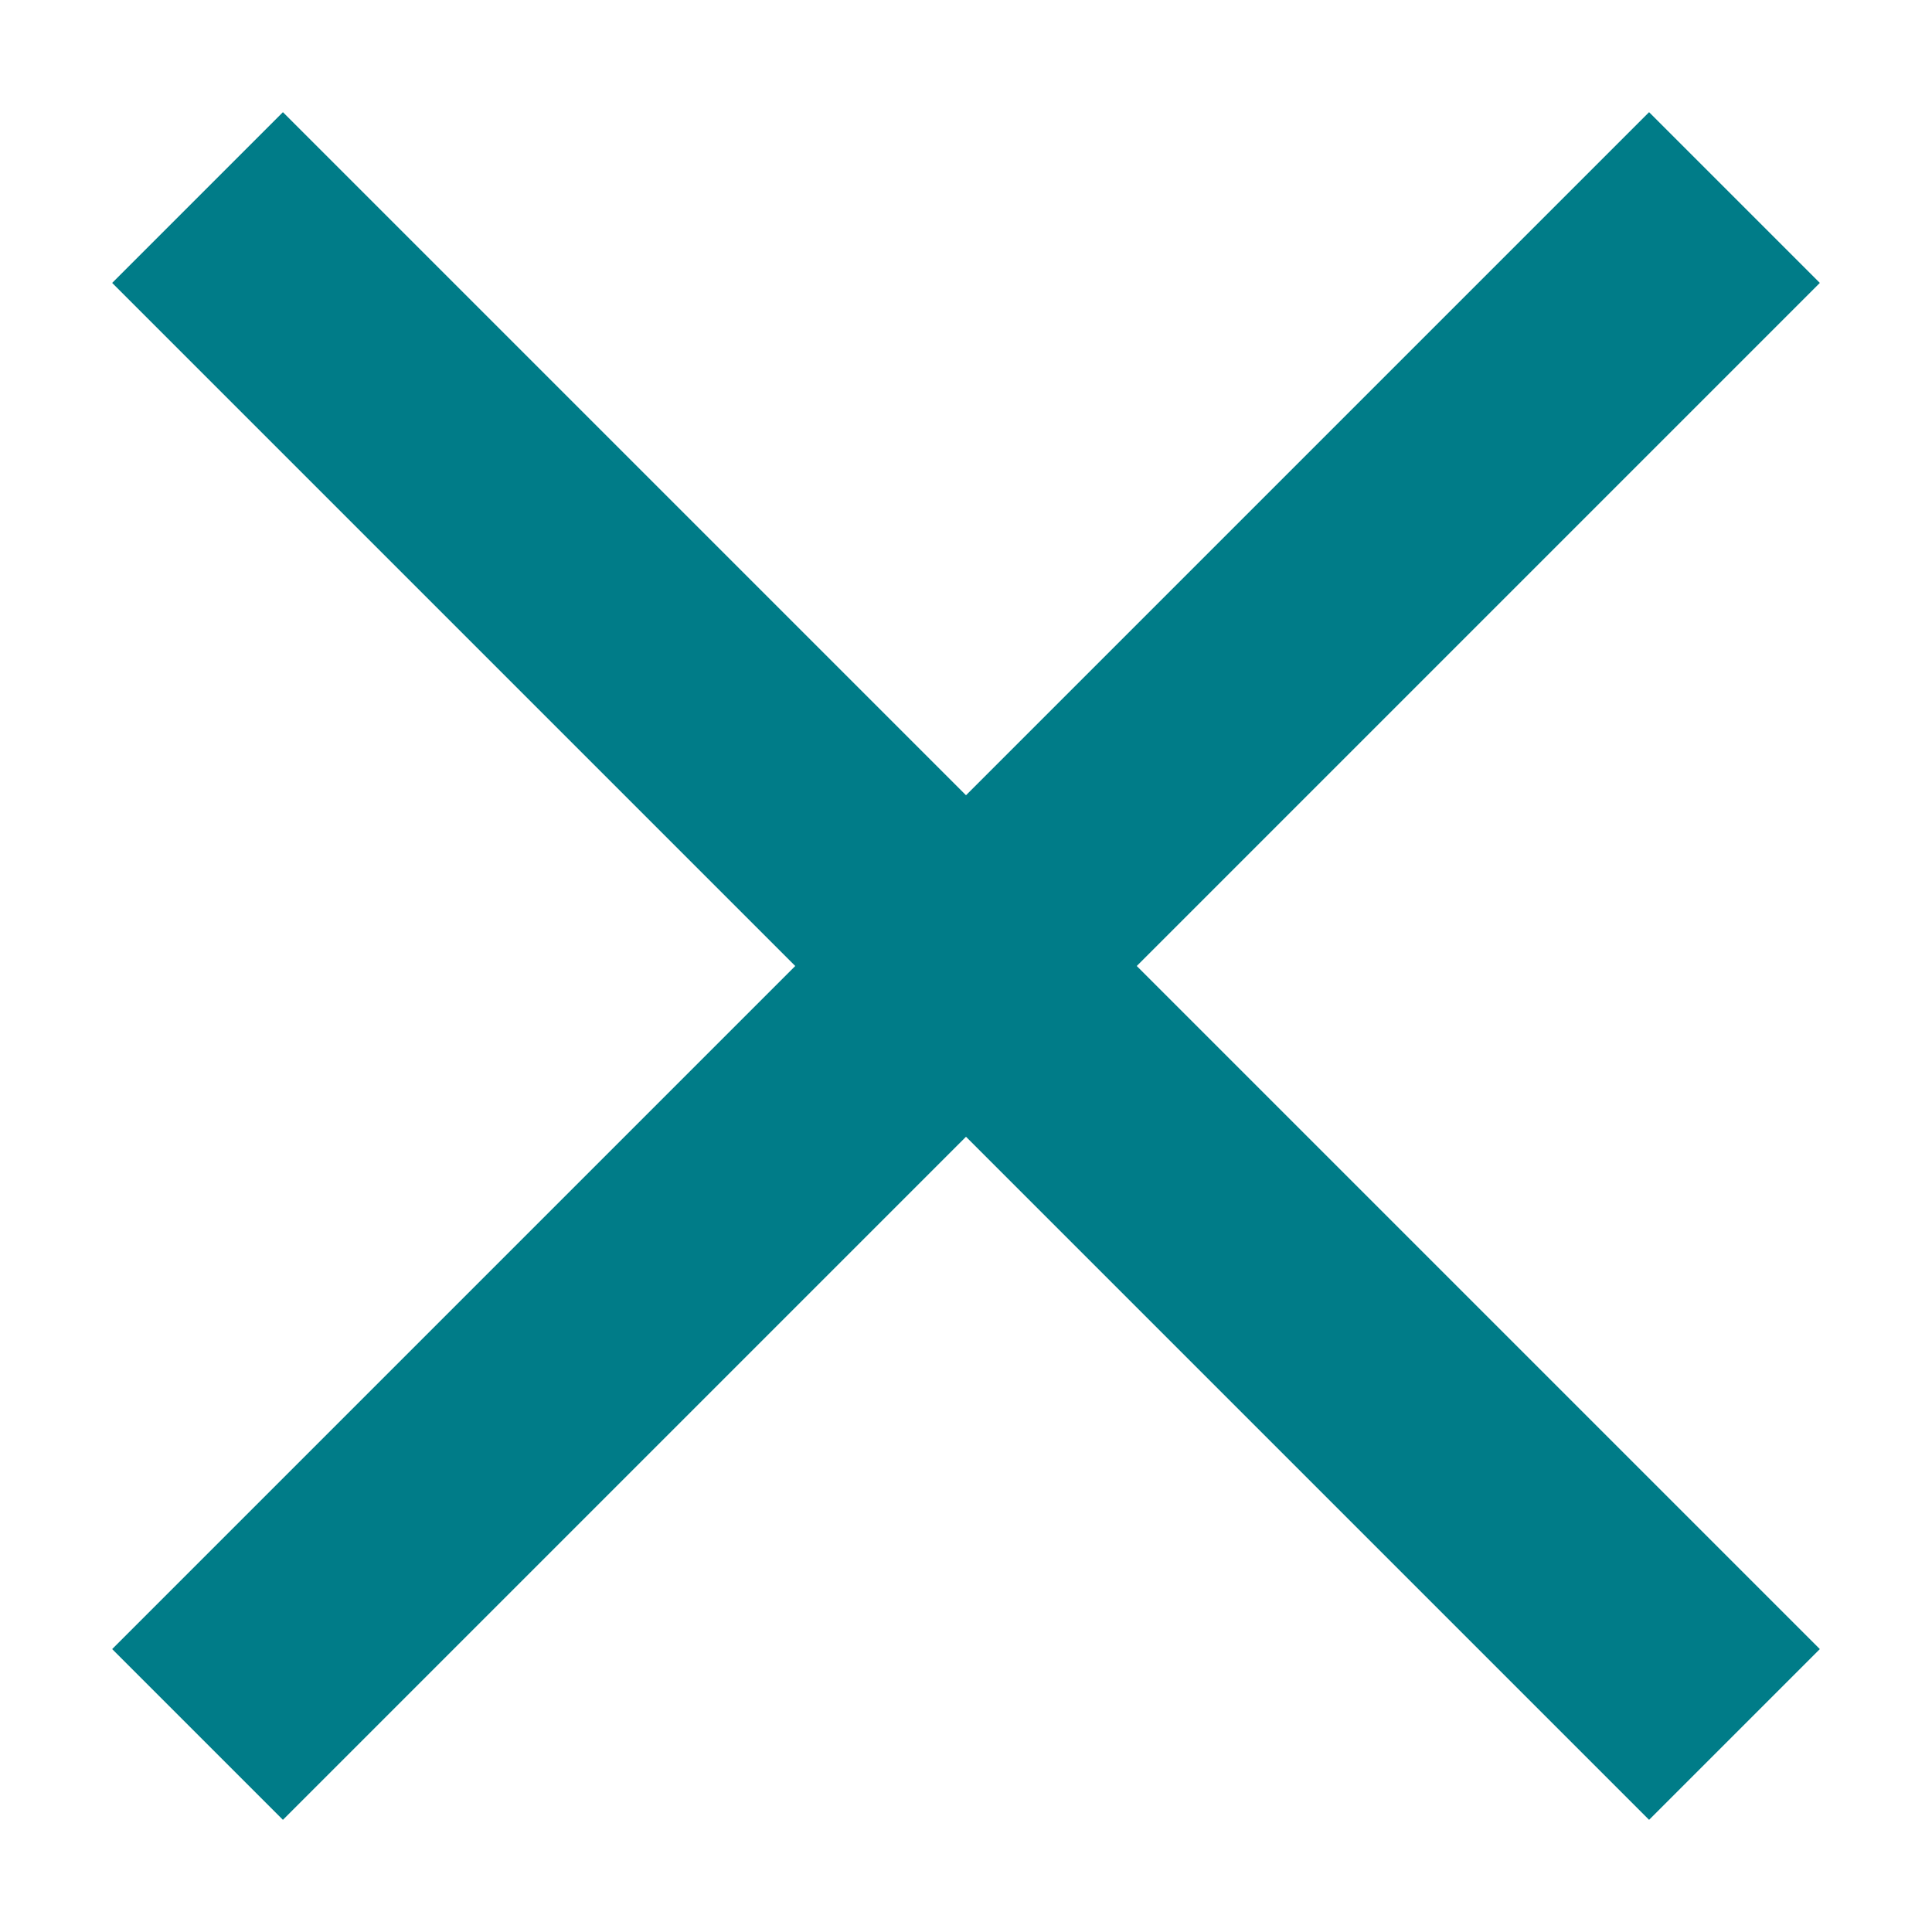 <?xml version="1.0" encoding="UTF-8" standalone="no"?>
<svg width="16px" height="16px" viewBox="0 0 16 16" version="1.1" xmlns="http://www.w3.org/2000/svg" xmlns:xlink="http://www.w3.org/1999/xlink">
    <!-- Generator: Sketch 40.1 (33804) - http://www.bohemiancoding.com/sketch -->
    <title>Combined Shape</title>
    <desc>Created with Sketch.</desc>
    <defs></defs>
    <g id="govCMS-Theme" stroke="none" stroke-width="1" fill="none" fill-rule="evenodd">
        <g id="MOBILE-02-A-MENU-v1" transform="translate(-283, -36)" fill="#007C88">
            <g id="Dropdown">
                <g id="Close" transform="translate(283, 36)">
                    <path d="M8,9.414 L2.343,15.071 L0.929,13.657 L6.586,8 L0.929,2.343 L2.343,0.929 L8,6.586 L13.657,0.929 L15.071,2.343 L9.414,8 L15.071,13.657 L13.657,15.071 L8,9.414 Z" id="Combined-Shape"></path>
                </g>
            </g>
        </g>
    </g>
</svg>